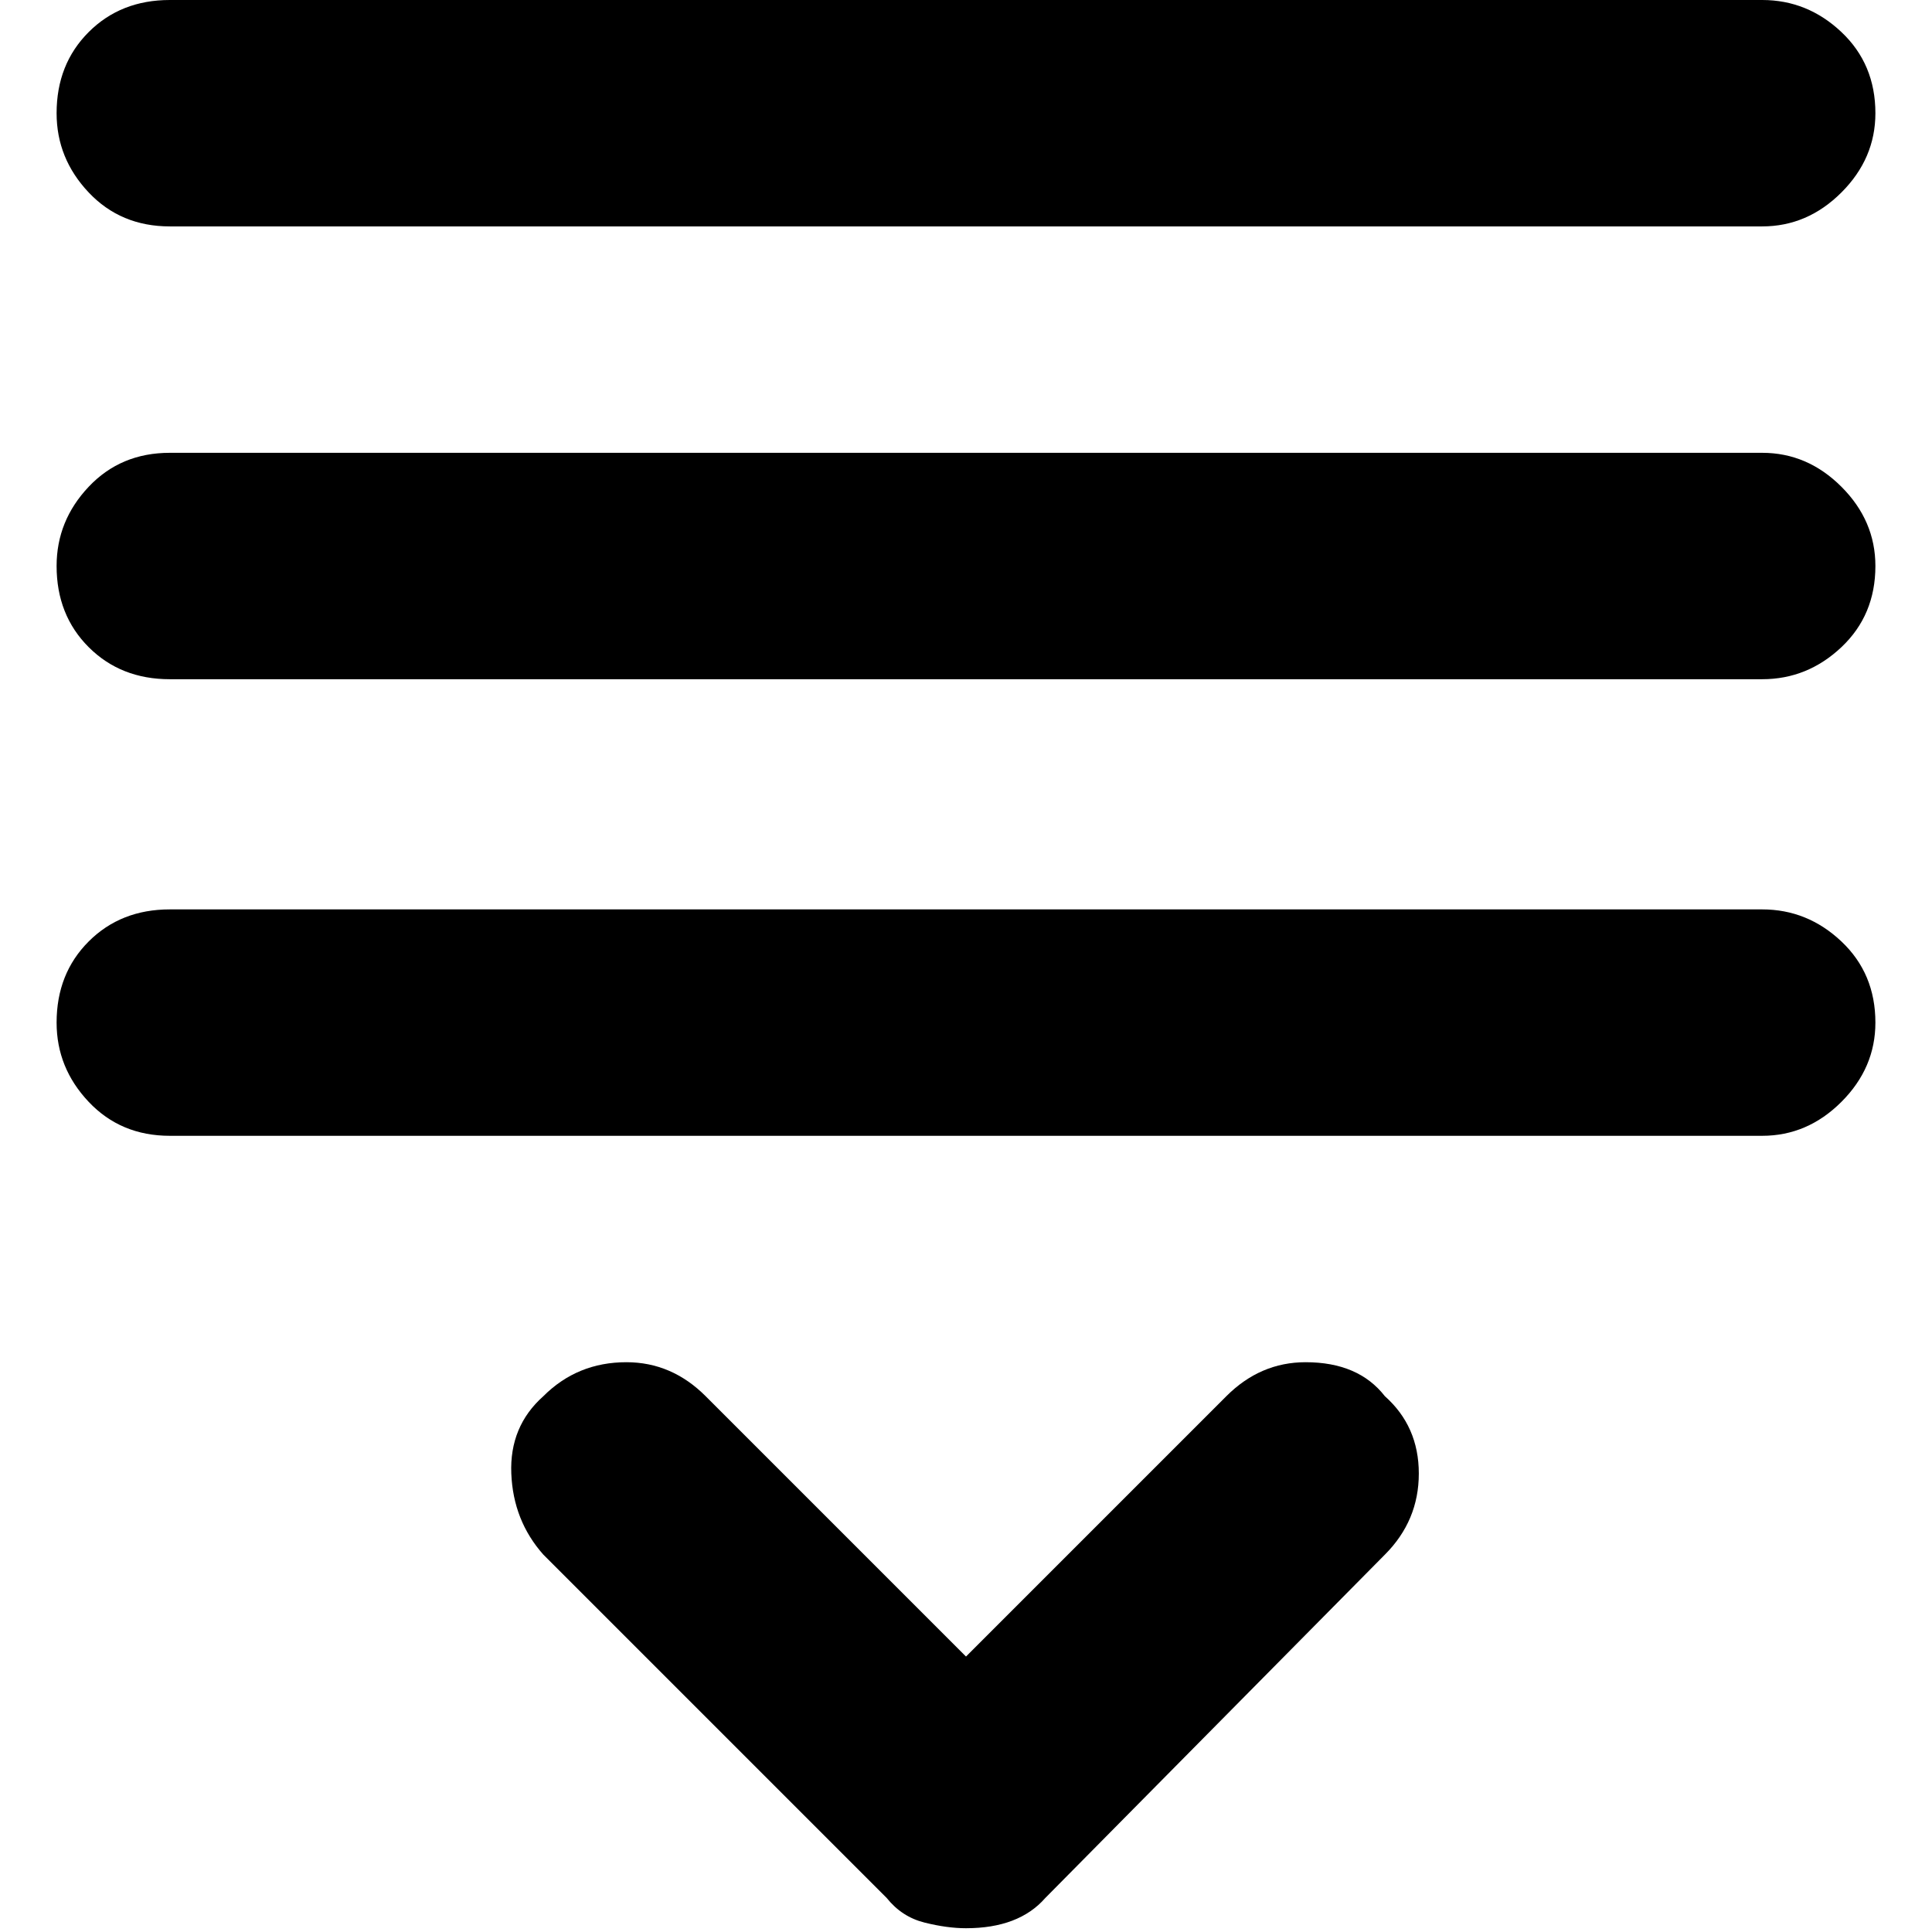 <svg xmlns="http://www.w3.org/2000/svg" viewBox="0 0 512 512">
	<path d="M467 301H45q-13 0-21.5-9T15 271q0-13 8.5-21.5T45 241h422q12 0 21 8.5t9 21.5q0 12-9 21t-21 9zM256 511q-5 0-11-1.5t-10-6.5l-91-91q-8-9-8.5-21.5T144 370q9-9 22-9 12 0 21 9l69 69 69-69q9-9 21-9 14 0 21 9 9 8 9 20.5t-9 21.5l-90 91q-7 8-21 8zm211-331H45q-13 0-21.5-8.5T15 150q0-12 8.5-21t21.5-9h422q12 0 21 9t9 21q0 13-9 21.5t-21 8.5zm0-120H45q-13 0-21.5-9T15 30q0-13 8.5-21.5T45 0h422q12 0 21 8.5t9 21.5q0 12-9 21t-21 9z"/>
</svg>
